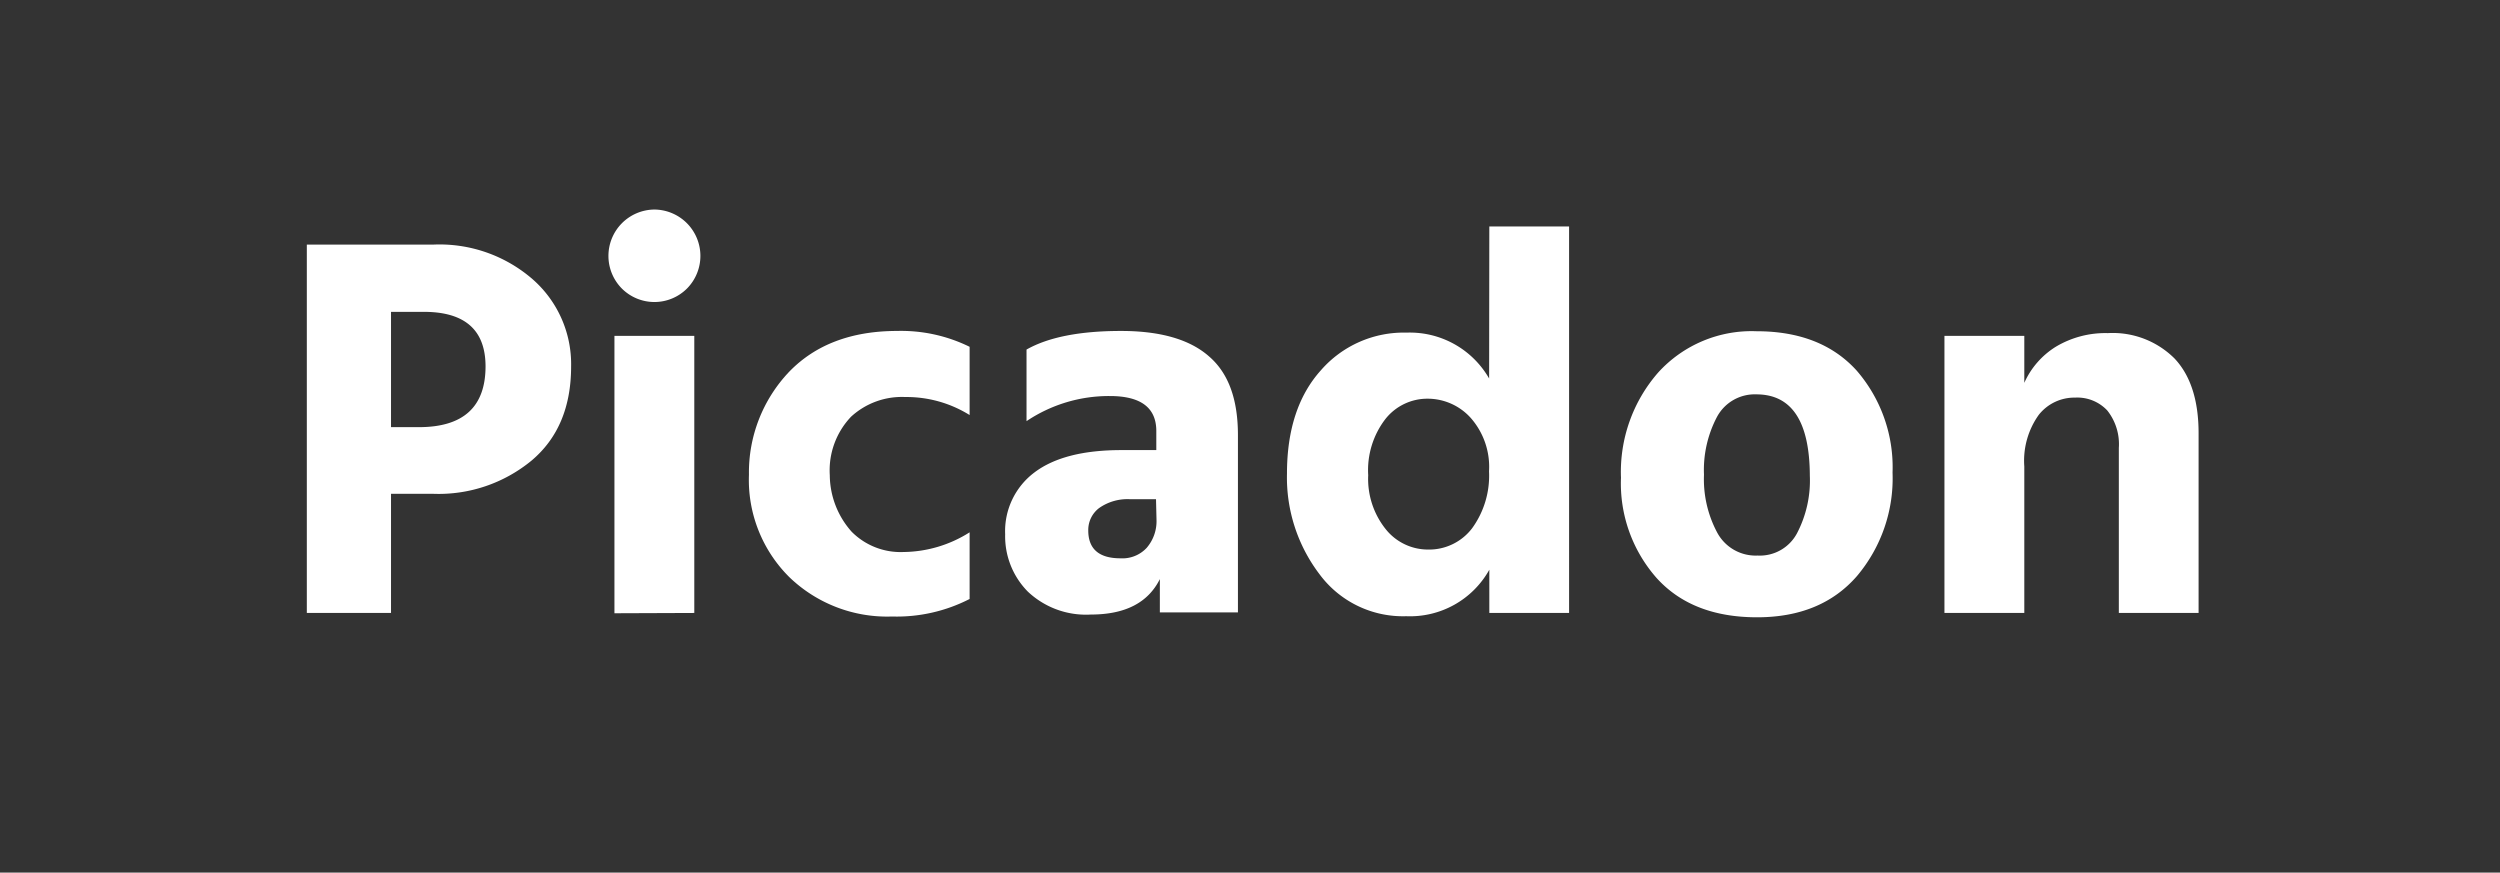 <svg id="Layer_1" data-name="Layer 1" xmlns="http://www.w3.org/2000/svg" viewBox="0 0 253.89 88.62"><rect x="0" y="0" width="253.89" height="88.62" fill="#333333" stroke="none"/><defs><style>.cls-1{fill:#fff;}</style></defs><path class="cls-1" d="M31.16,24.84H44a14.42,14.42,0,0,1,10.07,3.5A11.46,11.46,0,0,1,58,37.22q0,6.16-4,9.54A14.83,14.83,0,0,1,44,50.15H39.71v12.1H31.16Zm8.55,18.54h2.83q6.76,0,6.77-6.16,0-5.55-6.27-5.55H39.71Z"/><path class="cls-1" d="M63.13,29.28a4.71,4.71,0,0,1,3.33-8,4.71,4.71,0,0,1,3.33,8,4.68,4.68,0,0,1-6.66,0Zm-.73,33V34.11h8.11V62.25Z"/><path class="cls-1" d="M84.27,48.26A8.71,8.71,0,0,0,86.49,54a7,7,0,0,0,5.27,2.06,12.75,12.75,0,0,0,6.71-2v6.77a16.21,16.21,0,0,1-7.88,1.78,14.31,14.31,0,0,1-10.43-4,13.91,13.91,0,0,1-4.1-10.41,14.83,14.83,0,0,1,4.1-10.46q4-4.12,10.93-4.13a15.76,15.76,0,0,1,7.38,1.61v6.93a12.13,12.13,0,0,0-6.54-1.83,7.62,7.62,0,0,0-5.5,2A7.9,7.9,0,0,0,84.27,48.26Z"/><path class="cls-1" d="M104.25,42.77V35.5q3.33-1.89,9.6-1.89,6,0,8.93,2.58c2,1.72,2.94,4.4,2.94,8v18h-7.93V58.81q-1.79,3.6-7,3.6a8.6,8.6,0,0,1-6.41-2.33,8,8,0,0,1-2.3-5.82,7.45,7.45,0,0,1,3-6.3q3-2.25,8.8-2.25h3.55V43.77c0-2.37-1.58-3.55-4.72-3.55A15,15,0,0,0,104.25,42.77ZM117.4,50.7h-2.61a5,5,0,0,0-3.16.89,2.79,2.79,0,0,0-1.11,2.28c0,1.88,1.09,2.83,3.27,2.83a3.36,3.36,0,0,0,2.66-1.06,4.15,4.15,0,0,0,1-2.88Z"/><path class="cls-1" d="M151.25,23h8.1V62.25h-8.1V57.86a9.22,9.22,0,0,1-8.44,4.72A10.54,10.54,0,0,1,134,58.31a16.23,16.23,0,0,1-3.3-10.21q0-6.66,3.44-10.49a11.16,11.16,0,0,1,8.71-3.83,9.28,9.28,0,0,1,8.38,4.66ZM145,55.81a5.49,5.49,0,0,0,4.5-2.16,9.08,9.08,0,0,0,1.72-5.78,7.52,7.52,0,0,0-1.86-5.43A5.89,5.89,0,0,0,145,40.49a5.43,5.43,0,0,0-4.3,2.06,8.51,8.51,0,0,0-1.75,5.71,8.16,8.16,0,0,0,1.77,5.47A5.49,5.49,0,0,0,145,55.81Z"/><path class="cls-1" d="M178.44,62.69q-6.6,0-10.21-4a14.52,14.52,0,0,1-3.61-10.18,15.33,15.33,0,0,1,3.78-10.68,12.82,12.82,0,0,1,10-4.19q6.54,0,10.16,4A15,15,0,0,1,192.2,48a15.38,15.38,0,0,1-3.63,10.52Q184.93,62.69,178.44,62.69Zm-.06-22.64a4.35,4.35,0,0,0-4,2.27,11.54,11.54,0,0,0-1.33,5.89,11.49,11.49,0,0,0,1.36,5.91,4.43,4.43,0,0,0,4.08,2.3,4.28,4.28,0,0,0,4-2.25,11.57,11.57,0,0,0,1.31-5.85Q183.77,40.06,178.38,40.05Z"/><path class="cls-1" d="M205.58,34.11v4.77a8.28,8.28,0,0,1,3.24-3.69,9.81,9.81,0,0,1,5.25-1.36,8.88,8.88,0,0,1,6.77,2.58c1.62,1.72,2.44,4.25,2.44,7.58V62.25h-8.1V45.49a5.51,5.51,0,0,0-1.17-3.8,4.17,4.17,0,0,0-3.27-1.31,4.61,4.61,0,0,0-3.69,1.75,8,8,0,0,0-1.47,5.24V62.25h-8.11V34.11Z"/></svg>